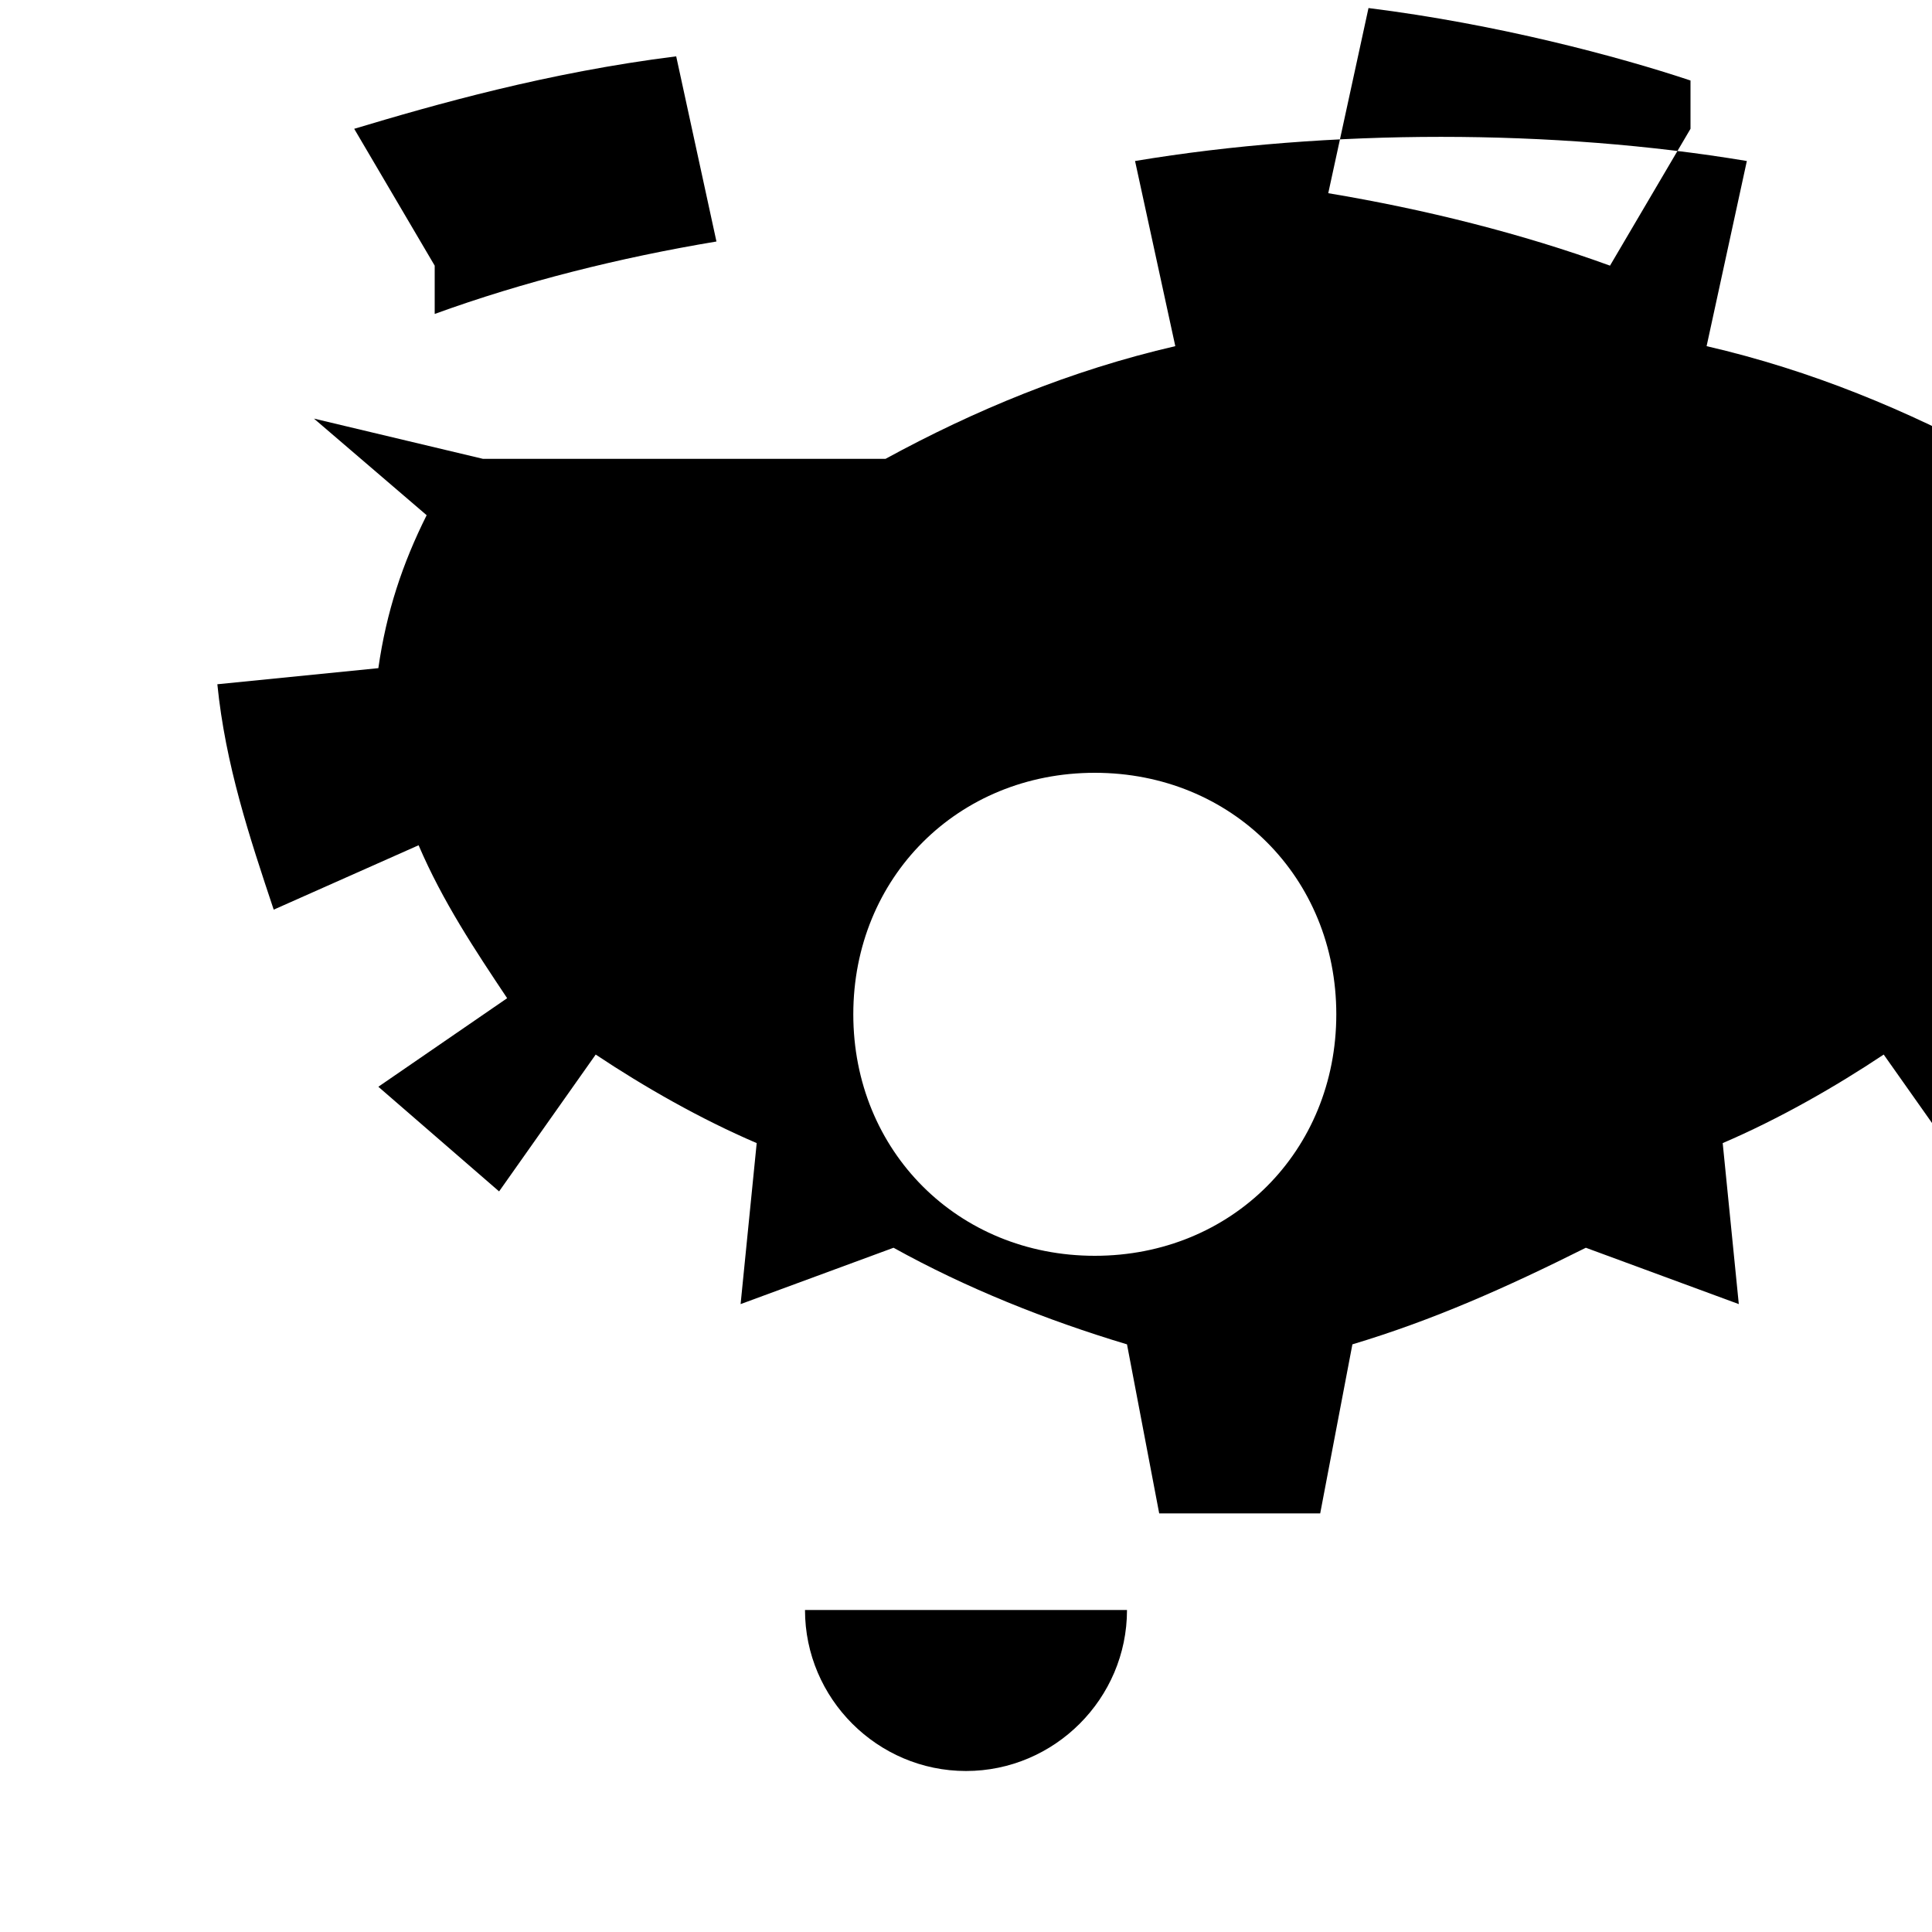 <svg xmlns="http://www.w3.org/2000/svg" class="icon icon-augmented-reality.svg* icon-satellite" viewBox="0 0 24 24">
  <path d="M12 22c1.1 0 2-.9 2-2h-4c0 1.1.9 2 2 2zm9-20.4l-1 1.7c-1.1-.4-2.3-.7-3.5-.9l.5-2.3c1.6.2 3.1.6 4 .9zm-15.6 1.7l-1-1.7c1-.3 2.4-.7 4-.9l.5 2.3c-1.2.2-2.4.5-3.5.9zm.6 2.4l-2.1-.5 1.4 1.2c-.3.6-.5 1.2-.6 1.9l-2 .2c.1 1 .4 1.9.7 2.8l1.8-.8c.3.7.7 1.3 1.1 1.9l-1.6 1.1 1.5 1.3 1.2-1.7c.6.4 1.3.8 2 1.1l-.2 2 1.9-.7c.9.5 1.9.9 2.9 1.2l.4 2.1h2l.4-2.1c1-.3 1.9-.7 2.9-1.2l1.9.7-.2-2c.7-.3 1.4-.7 2-1.1l1.2 1.7 1.5-1.3-1.6-1.1c.4-.6.8-1.2 1.1-1.9l1.8.8c.3-.9.6-1.8.7-2.8l-2-.2c-.1-.7-.3-1.3-.6-1.9l1.4-1.2-2.1.5c-1.1-.6-2.3-1.1-3.6-1.4l.5-2.3c-1.2-.2-2.5-.3-3.8-.3s-2.6.1-3.8.3l.5 2.3c-1.3.3-2.5.8-3.6 1.4zm7.6 3.9c1.7 0 3 1.3 3 3s-1.3 3-3 3-3-1.3-3-3 1.3-3 3-3z"/>
</svg>